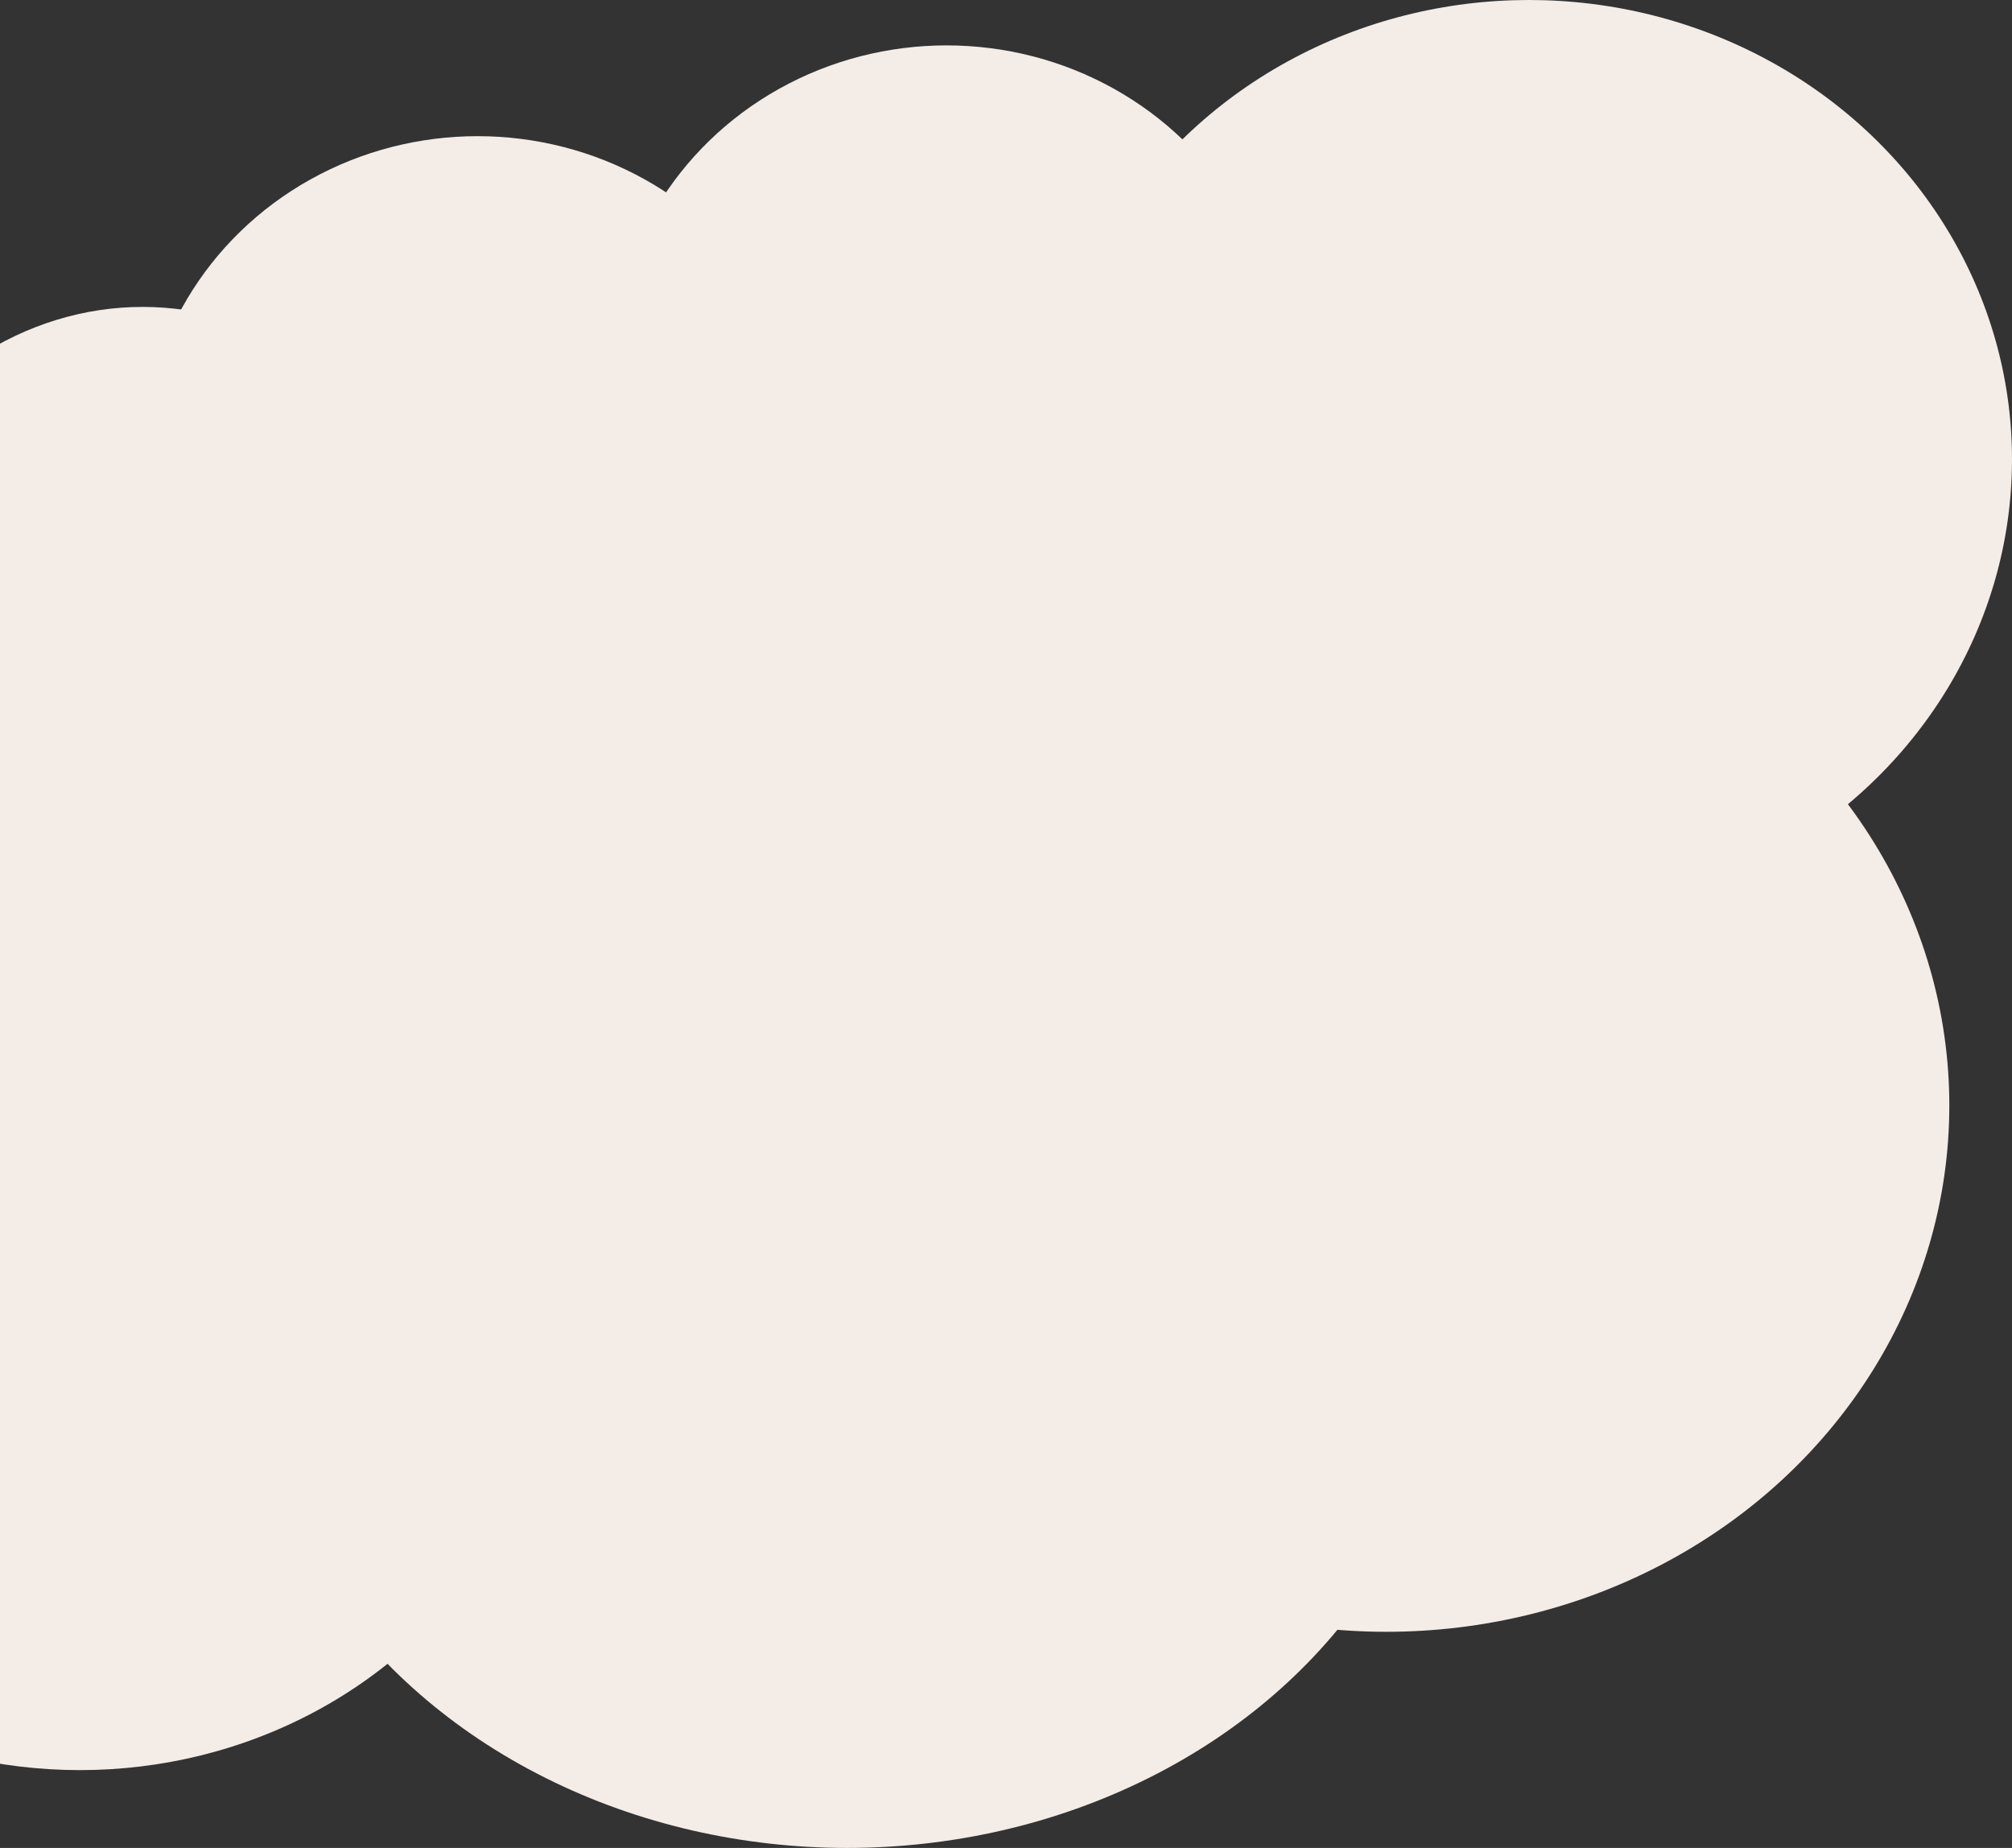 <svg width="931" height="855" viewBox="0 0 931 855" fill="none" xmlns="http://www.w3.org/2000/svg">
<rect x="0" y="0" width="931" height="855" fill="#333333" stroke="none"/>
<ellipse cx="707.5" cy="212.5" rx="223.5" ry="212.5" fill="#F3ECE7"/>
<ellipse cx="66" cy="320.5" rx="155" ry="178.5" fill="#F3ECE7"/>
<ellipse cx="438" cy="171" rx="155" ry="150" fill="#F3ECE7"/>
<ellipse cx="221" cy="213" rx="155" ry="150" fill="#F3ECE7"/>
<ellipse cx="641.5" cy="511.5" rx="260.5" ry="243.5" fill="#F3ECE7"/>
<ellipse cx="410.5" cy="489.5" rx="297.5" ry="247.5" fill="#F3ECE7"/>
<ellipse cx="37" cy="614" rx="219" ry="205" fill="#F3ECE7"/>
<ellipse cx="392" cy="613.5" rx="279" ry="241.5" fill="#F3ECE7"/>
</svg>
